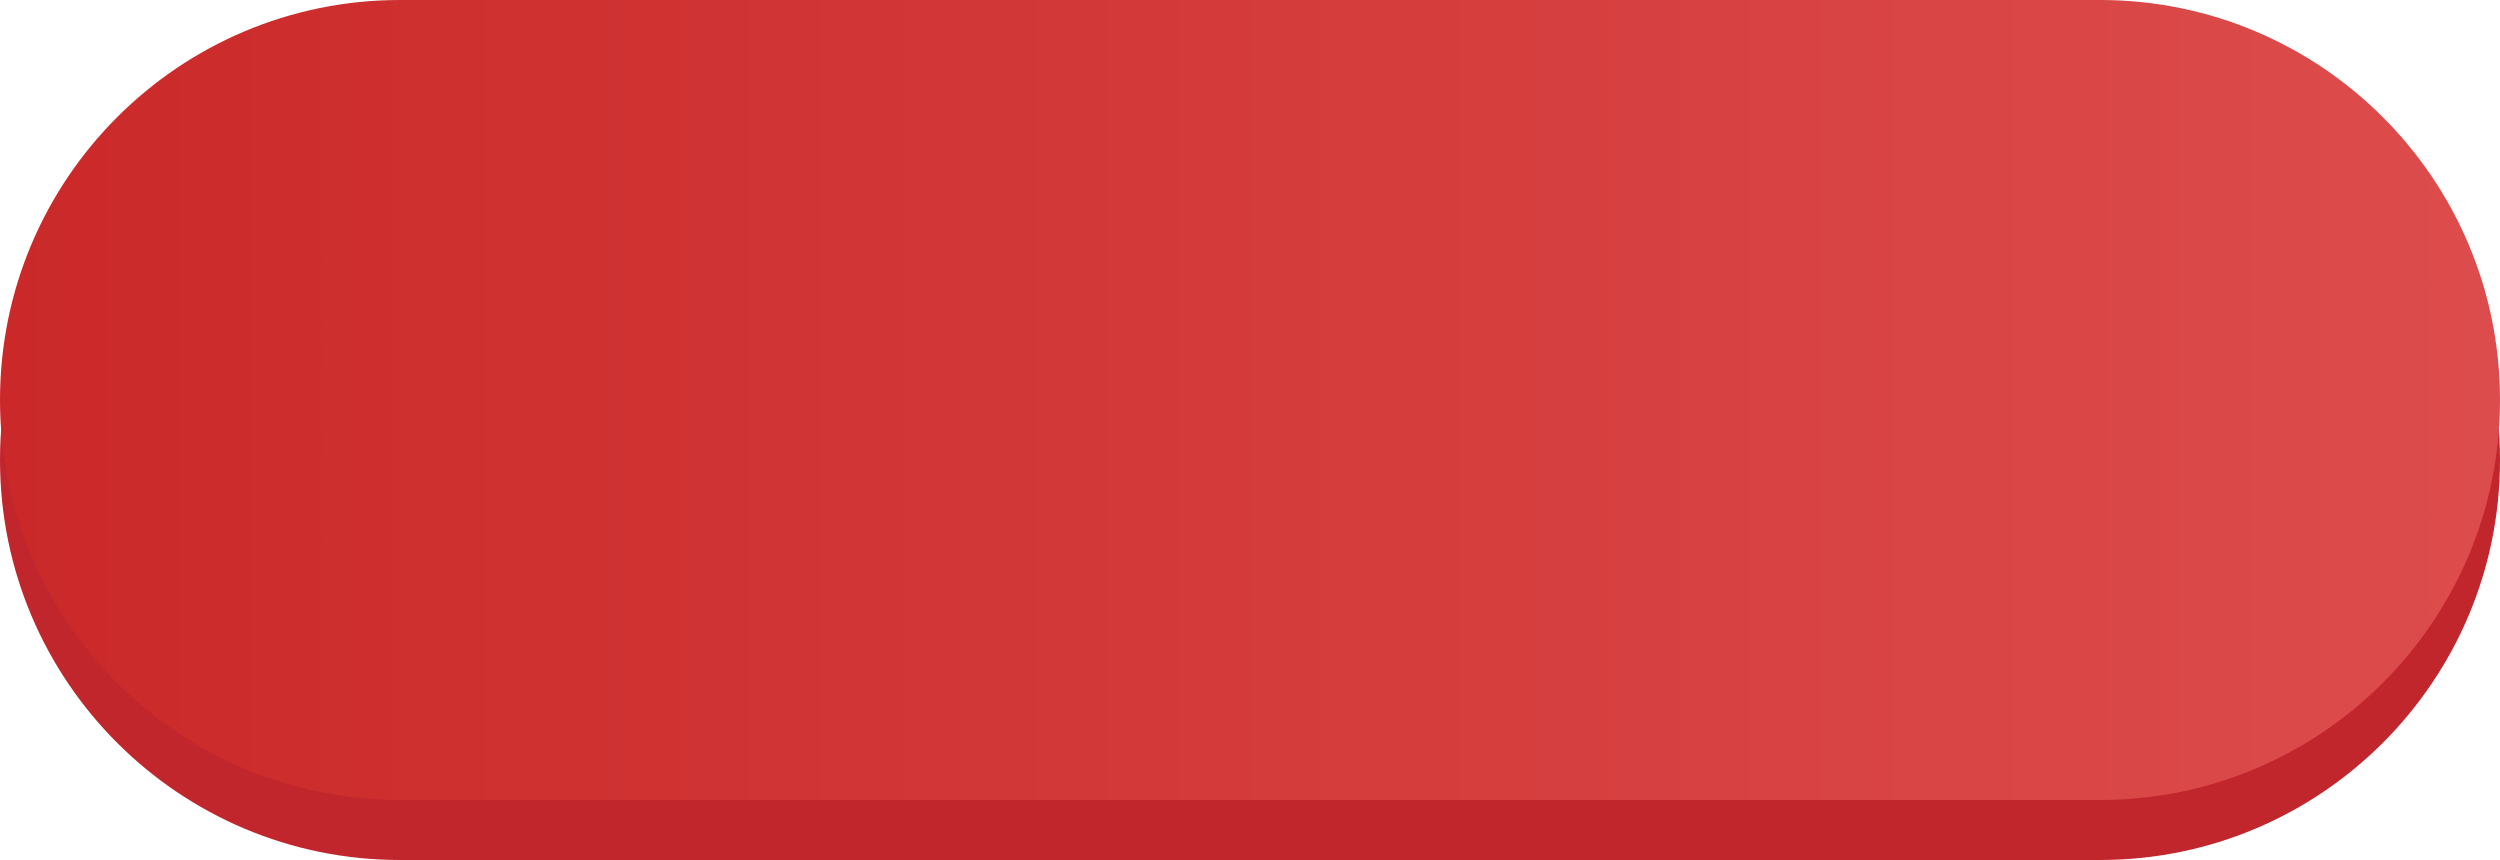 <svg width="250" height="86" viewBox="0 0 250 86" fill="none" xmlns="http://www.w3.org/2000/svg">
<path d="M210 6H40C17.909 6 0 23.909 0 46C0 68.091 17.909 86 40 86H210C232.091 86 250 68.091 250 46C250 23.909 232.091 6 210 6Z" fill="#C1262D"/>
<path d="M210 0H40C17.909 0 0 17.909 0 40C0 62.091 17.909 80 40 80H210C232.091 80 250 62.091 250 40C250 17.909 232.091 0 210 0Z" fill="url(#paint0_linear)"/>
<defs>
<linearGradient id="paint0_linear" x1="250" y1="40" x2="0" y2="40" gradientUnits="userSpaceOnUse">
<stop stop-color="#DD4C4C"/>
<stop offset="0" stop-color="#DD4C4C"/>
<stop offset="1" stop-color="#CB2929"/>
</linearGradient>
</defs>
</svg>

